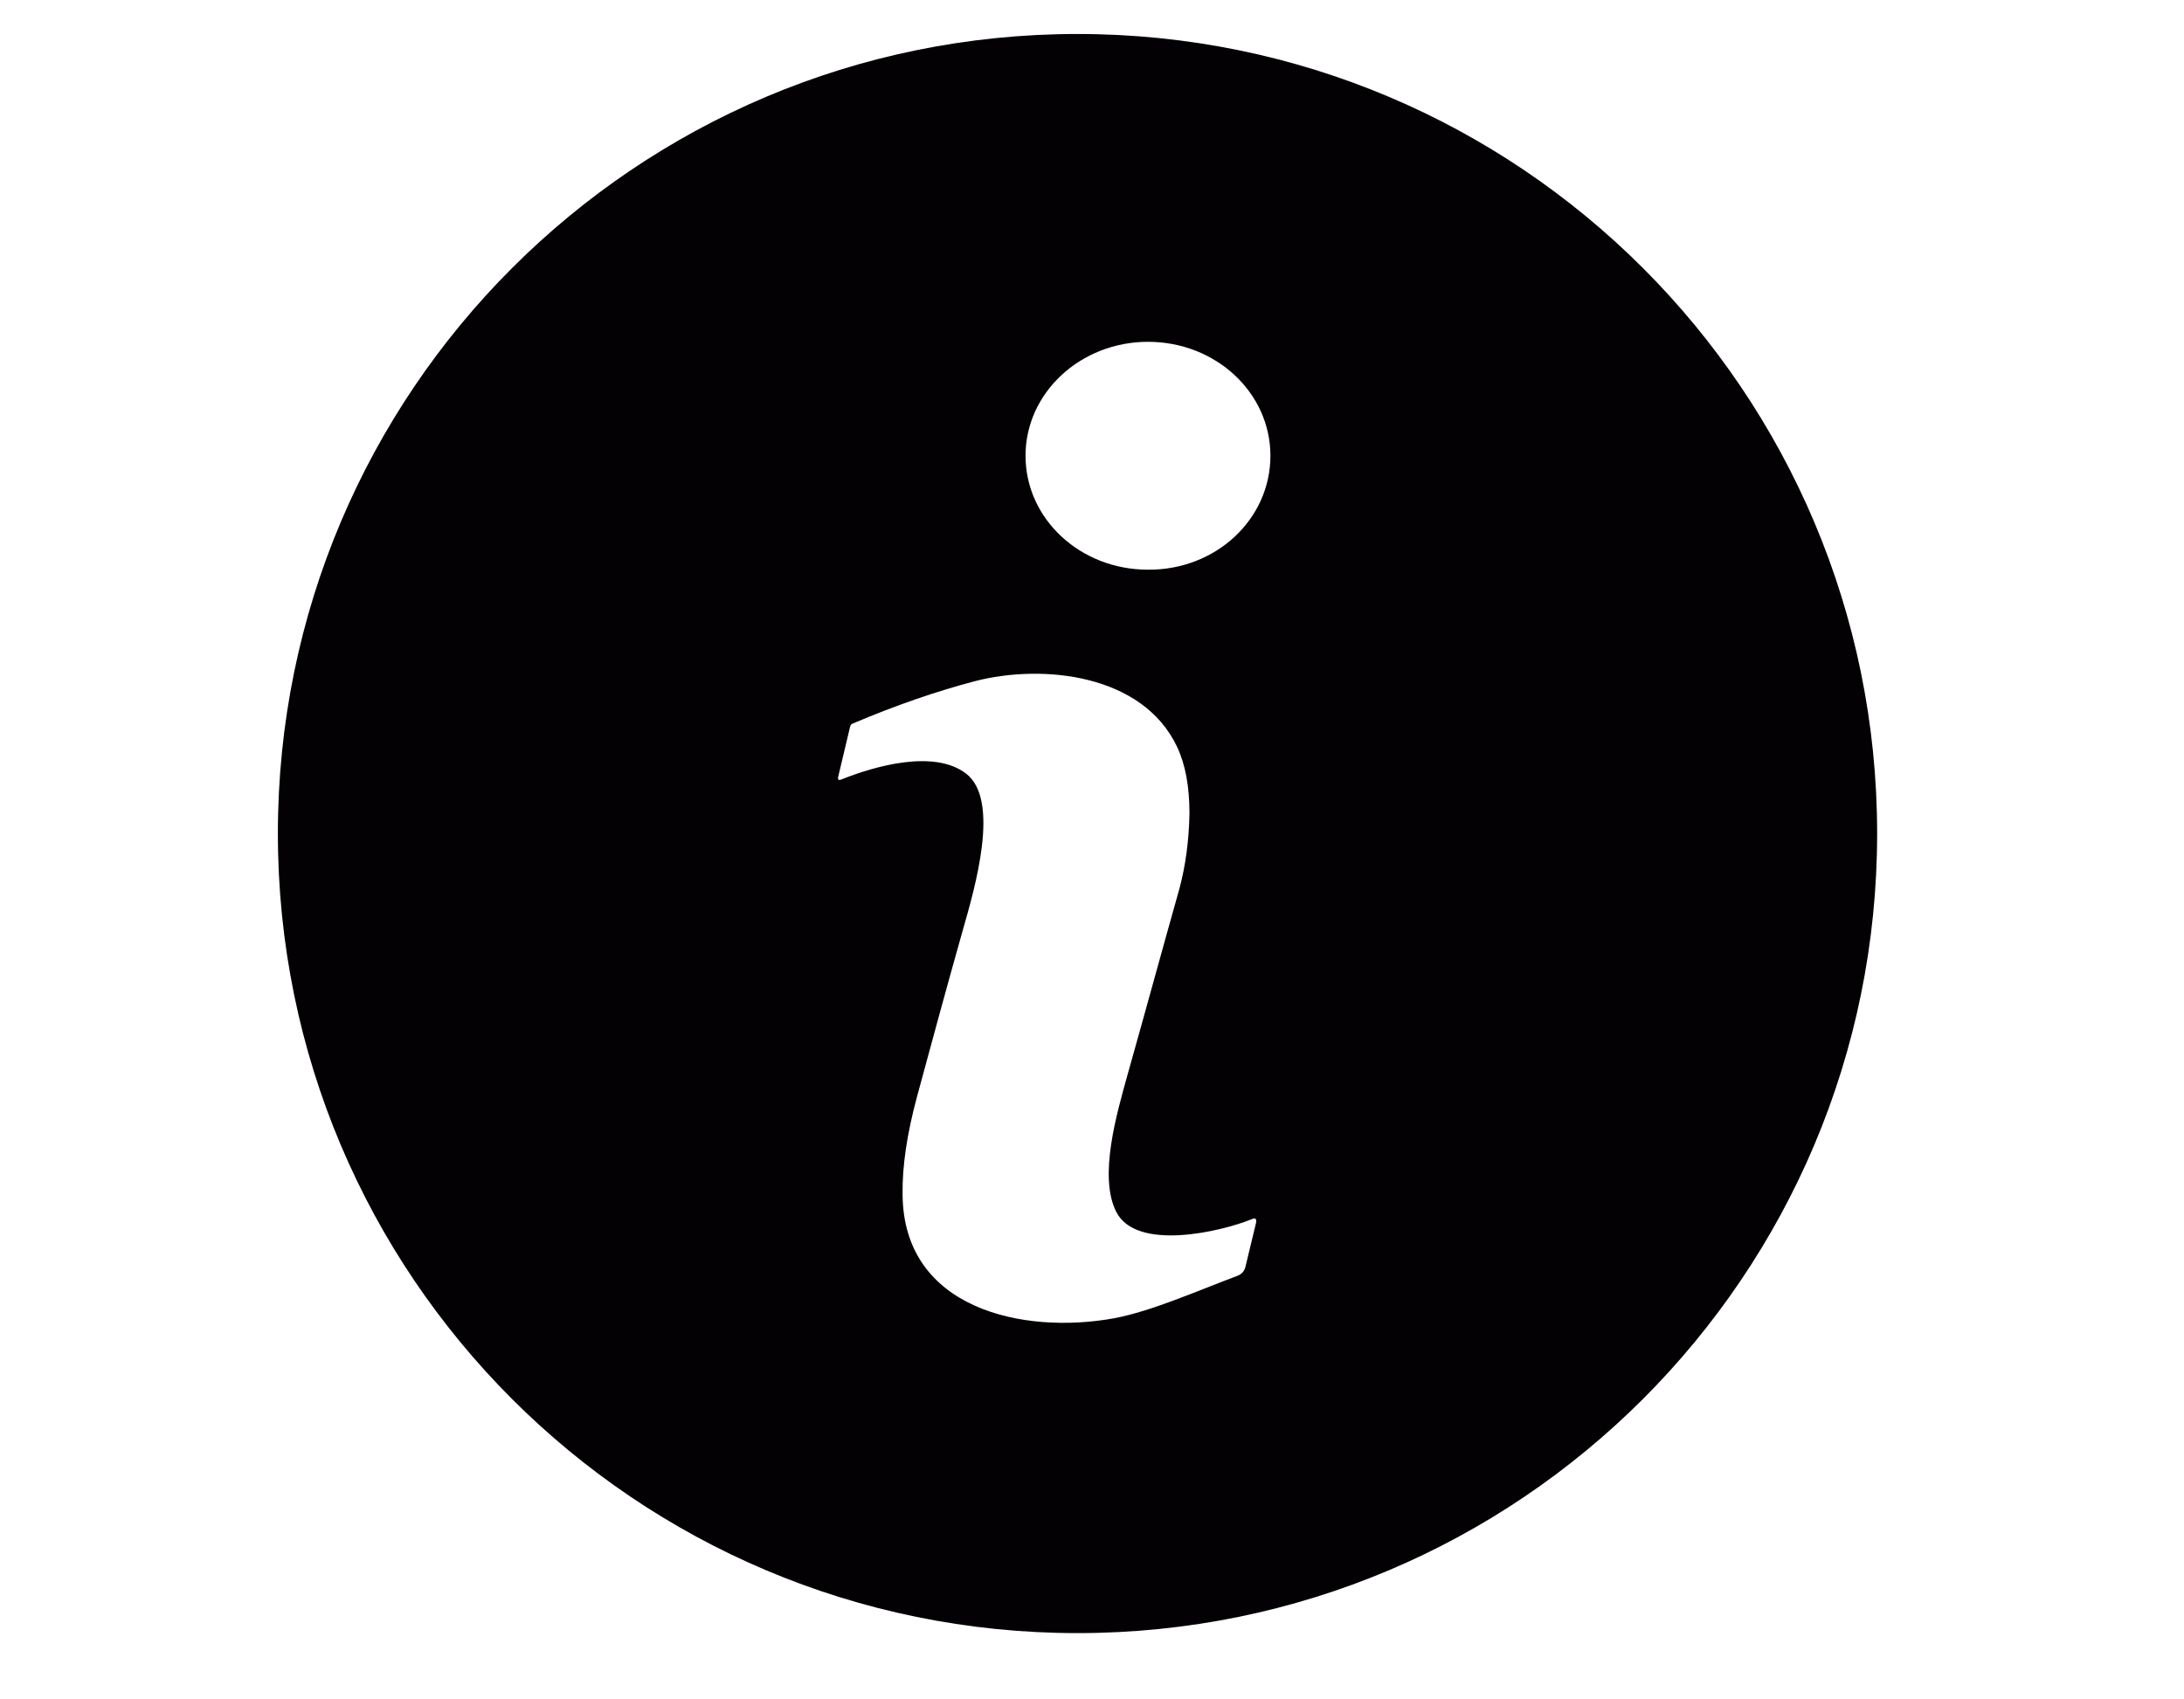 <?xml version="1.0" encoding="utf-8"?>
<!-- Generator: Adobe Illustrator 28.0.0, SVG Export Plug-In . SVG Version: 6.00 Build 0)  -->
<svg version="1.1" id="Calque_1" xmlns="http://www.w3.org/2000/svg" xmlns:xlink="http://www.w3.org/1999/xlink" x="0px" y="0px"
	 viewBox="0 0 437 340" style="enable-background:new 0 0 437 340;" xml:space="preserve">
<style type="text/css">
	.st0{fill:#030104;}
</style>
<path class="st0" d="M375.6,166.8c0,88.4-71.6,160-160,160s-160-71.6-160-160s71.6-160,160-160S375.6,78.4,375.6,166.8z M254.2,91.2
	c0-12.6-10.9-22.8-24.5-22.8c-13.5,0-24.5,10.2-24.5,22.8s10.9,22.8,24.5,22.8C243.3,114.1,254.2,103.9,254.2,91.2z M193.3,154.8
	c6.9,5.3,1.8,22.8-0.7,31.5c-3.1,11-6.1,22-9.1,33.1c-2,7.4-3,14-2.9,19.7c0.2,22.9,24.2,28,42.3,24.7c7.5-1.4,16.7-5.5,24.7-8.5
	c0.8-0.3,1.4-0.9,1.6-1.8l2.1-8.7c0.2-0.9-0.1-1.2-0.9-0.8c-6.2,2.5-22.9,6.4-27-1.4c-3.7-7.1,0.1-19.9,2.2-27.5
	c3.5-12.4,6.9-24.9,10.4-37.3c1.2-4.5,1.9-9.5,2-15c0-5.4-0.8-9.8-2.5-13.4c-6.9-14.5-26.8-16.6-40.4-13.1c-7.6,2-15.8,4.8-24.5,8.5
	c-0.3,0.1-0.4,0.3-0.5,0.6l-2.4,10.1c-0.1,0.5,0.1,0.7,0.6,0.5C175,153.3,186.9,149.9,193.3,154.8z"/>
</svg>
